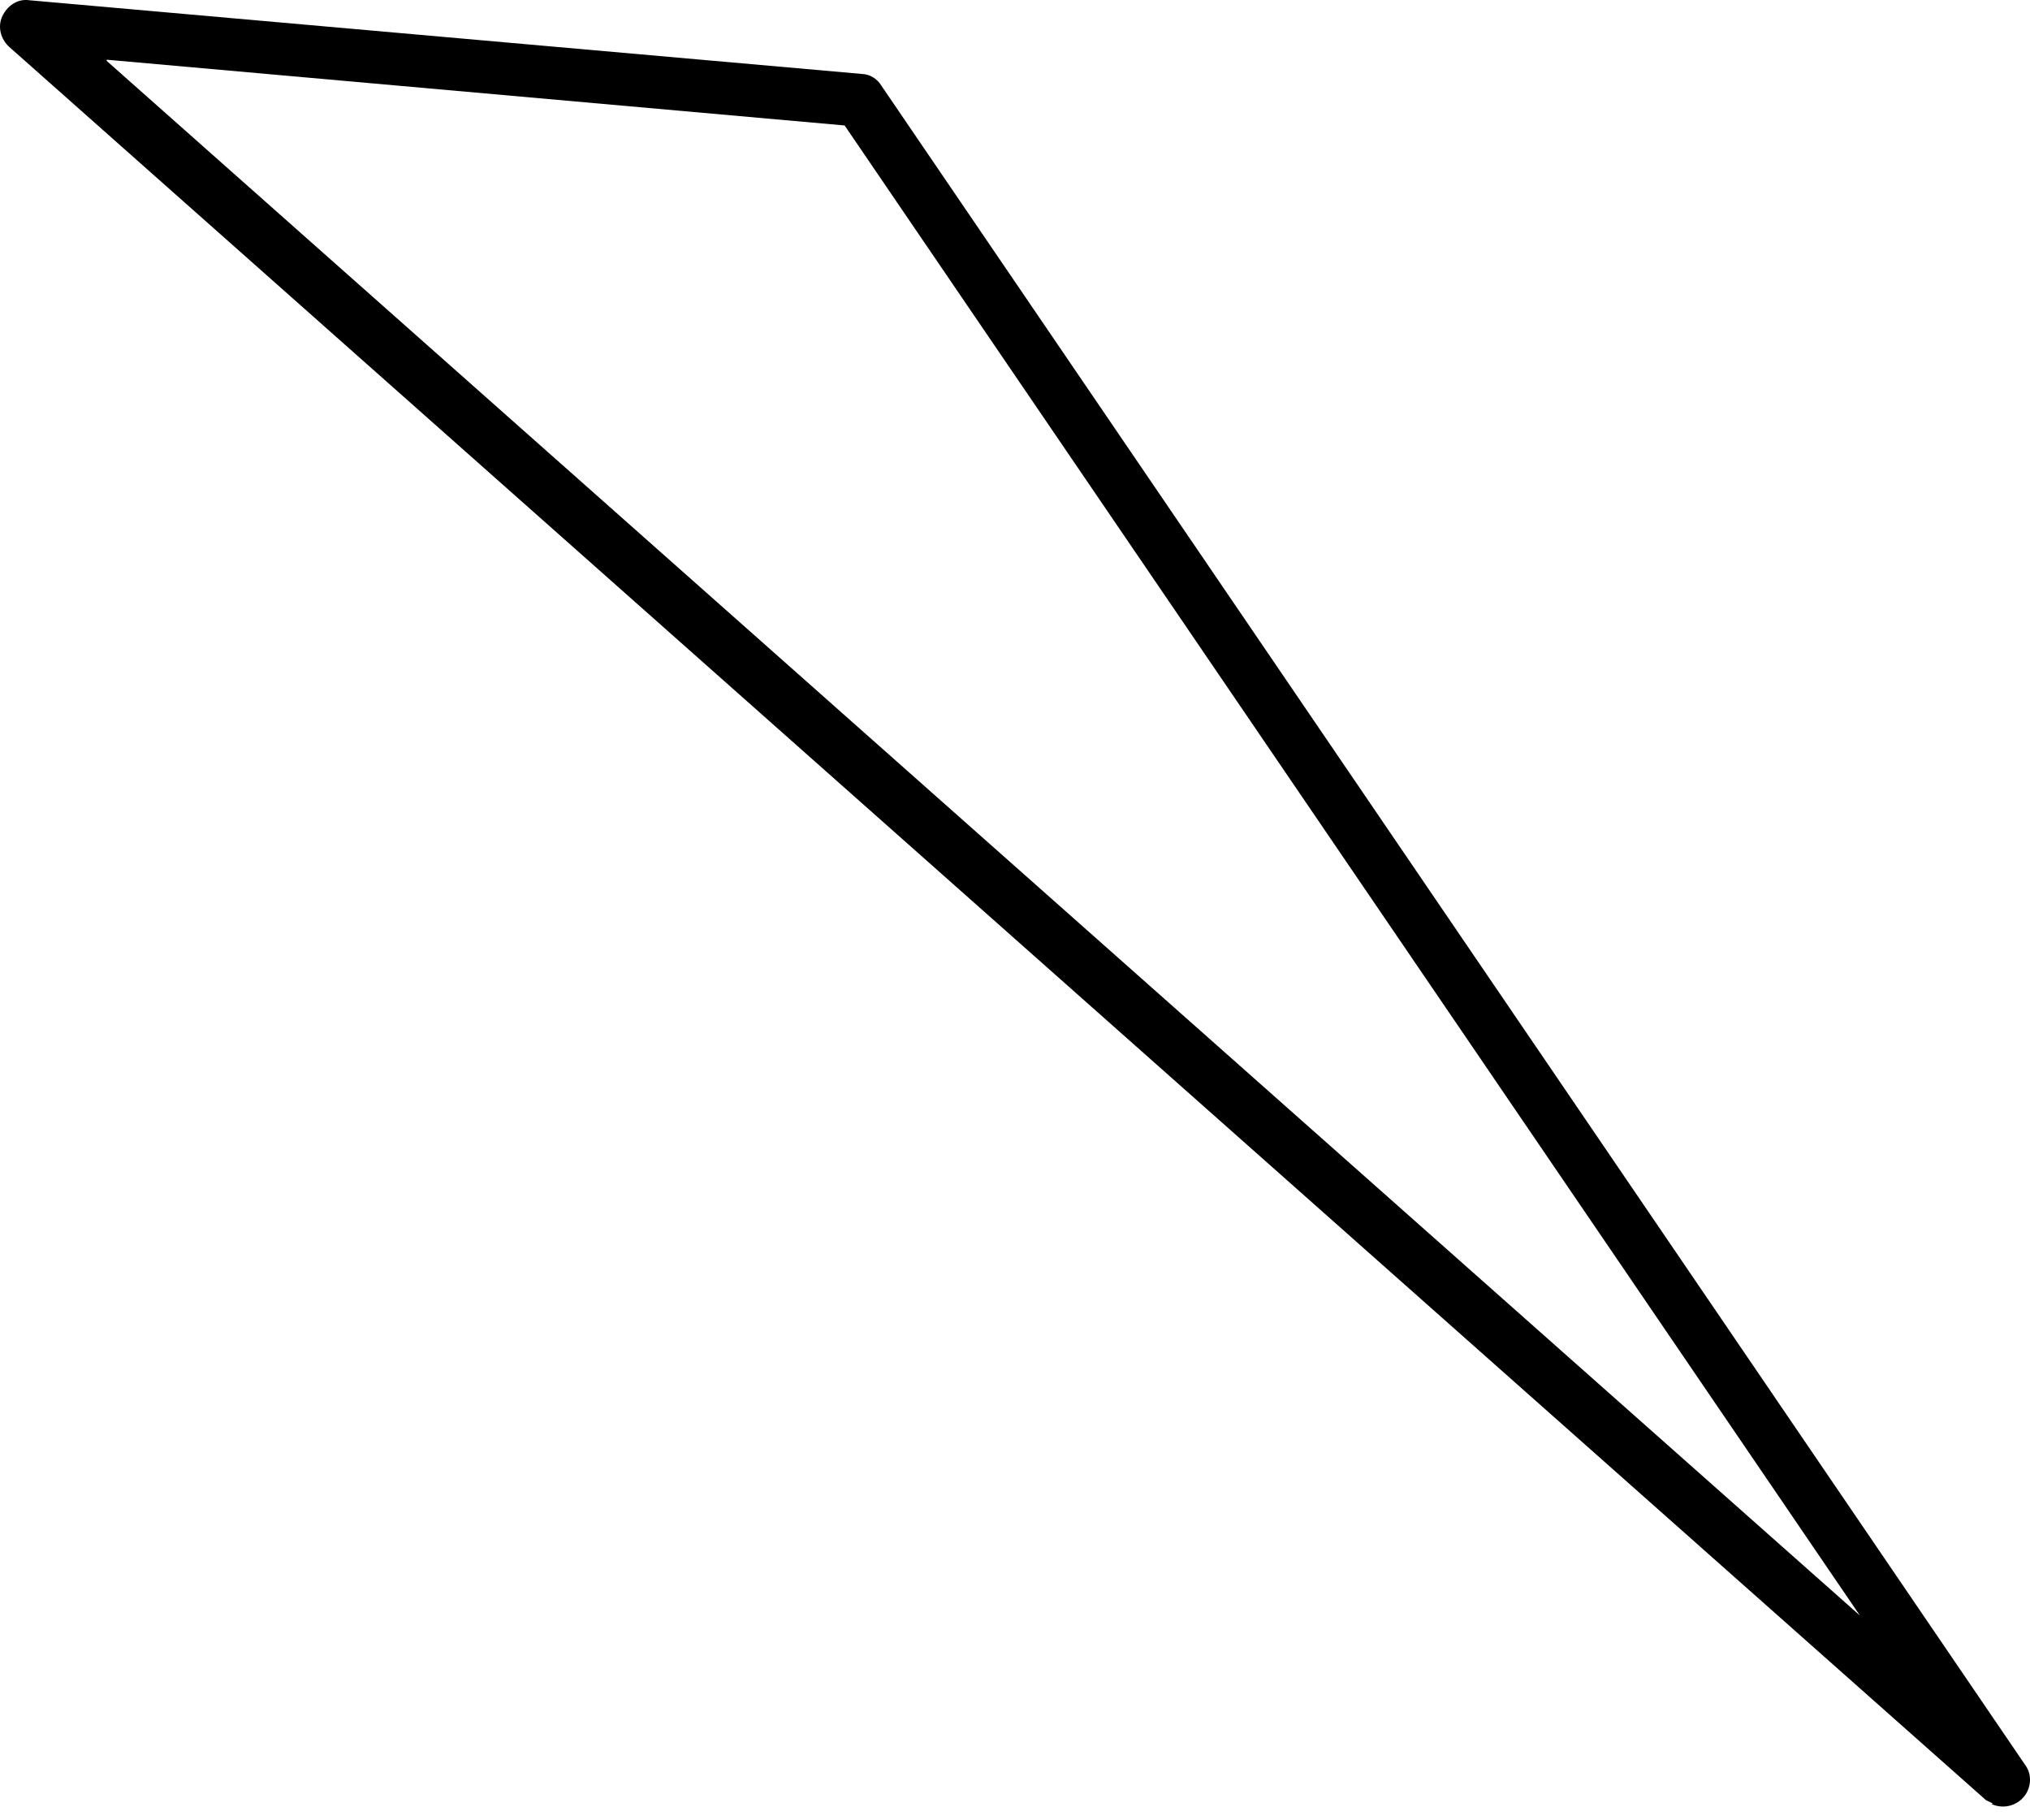 <svg width="29" height="26" viewBox="0 0 29 26" fill="none" xmlns="http://www.w3.org/2000/svg">
<path d="M28.47 25.759C28.47 25.759 28.4 25.726 28.372 25.713L0.133 0.671C0.013 0.564 -0.039 0.386 0.033 0.232C0.105 0.079 0.255 -0.02 0.414 0.003L12.311 1.056C12.428 1.06 12.533 1.127 12.59 1.222L28.933 25.212C29.047 25.367 29.01 25.589 28.868 25.709C28.753 25.808 28.589 25.832 28.45 25.767L28.47 25.759ZM1.521 0.867L26.57 23.075L12.066 1.792L1.528 0.853L1.521 0.867Z" fill="#6495FF" style="fill:#6495FF;fill:color(display-p3 0.394 0.586 1);fill-opacity:1;"/>
</svg>
